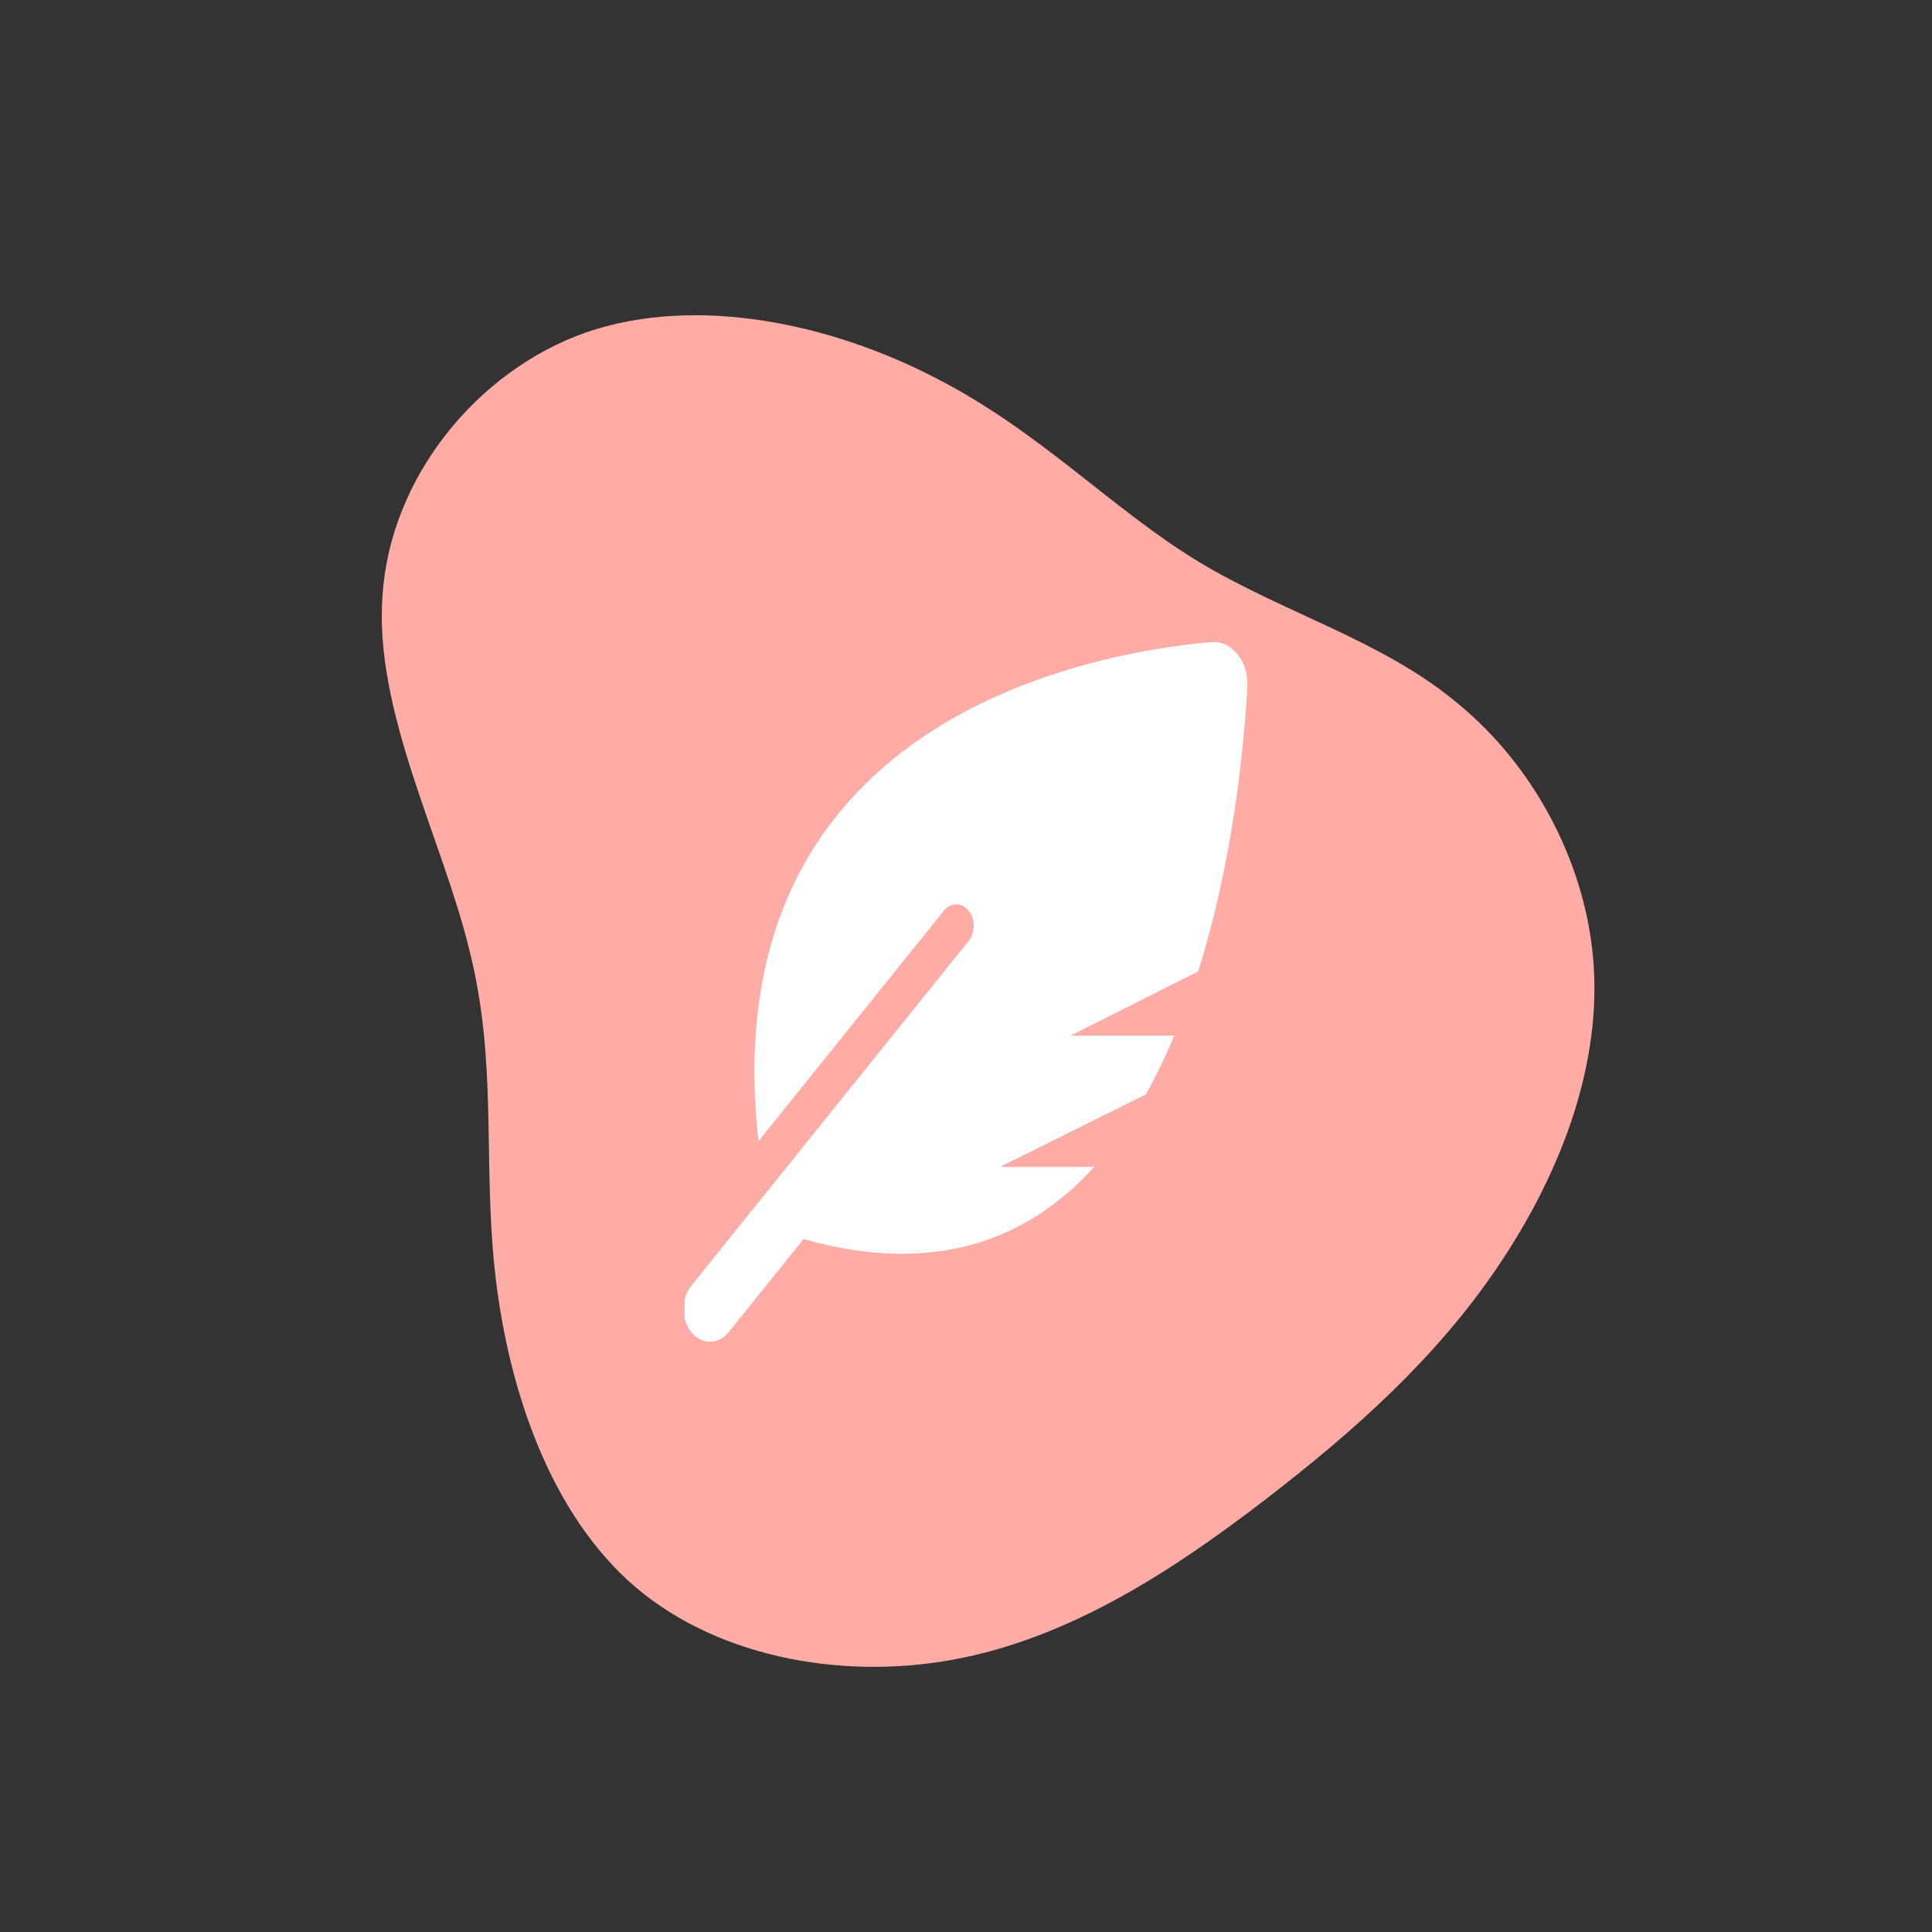<svg width="635" height="635" viewBox="0 0 635 635" fill="none" xmlns="http://www.w3.org/2000/svg">
<rect x="0" y="0" width="635" height="635" fill="#333333" stroke="none"/>
<path d="M393.7 184.468C421.957 201.613 454.66 210.503 479.425 231.458C504.508 252.095 521.97 284.798 523.875 318.453C525.78 352.425 512.128 387.033 492.125 416.56C472.122 446.088 445.77 469.9 415.607 493.078C385.445 516.255 351.472 538.48 313.372 545.465C275.59 552.45 233.362 544.195 206.375 519.43C179.07 494.348 166.37 453.073 162.56 416.878C158.75 380.365 163.512 348.933 154.305 312.42C145.415 275.59 122.872 233.998 125.73 195.58C128.27 157.163 156.527 121.92 192.722 109.22C228.917 96.838 273.05 106.363 307.34 124.143C341.63 141.605 365.443 167.323 393.7 184.468Z" fill="#FFACA7"/>
<g clip-path="url(#clip0_23_11)">
<path d="M393.776 319.306L351.862 340.375H385.95C383.164 347.046 380.064 353.528 376.602 359.696L328.726 383.5H359.674C338.233 407.178 307.607 419.59 264.103 407.228L239.486 437.833C236.096 442.046 230.611 442.044 227.222 437.833C223.835 433.621 223.835 426.8 227.222 422.586L318.783 308.754C320.534 305.935 320.46 301.931 318.381 299.343C316.122 296.536 312.462 296.536 310.207 299.343L249.287 375.081C233.874 237.054 357.571 214.647 398.04 211.038C404.858 210.43 410.473 217.412 409.982 225.884C408.808 246.277 405.122 283.683 393.776 319.306Z" fill="white"/>
</g>
<defs>
<clipPath id="clip0_23_11">
<rect width="185" height="230" fill="white" transform="translate(225 211)"/>
</clipPath>
</defs>
</svg>
